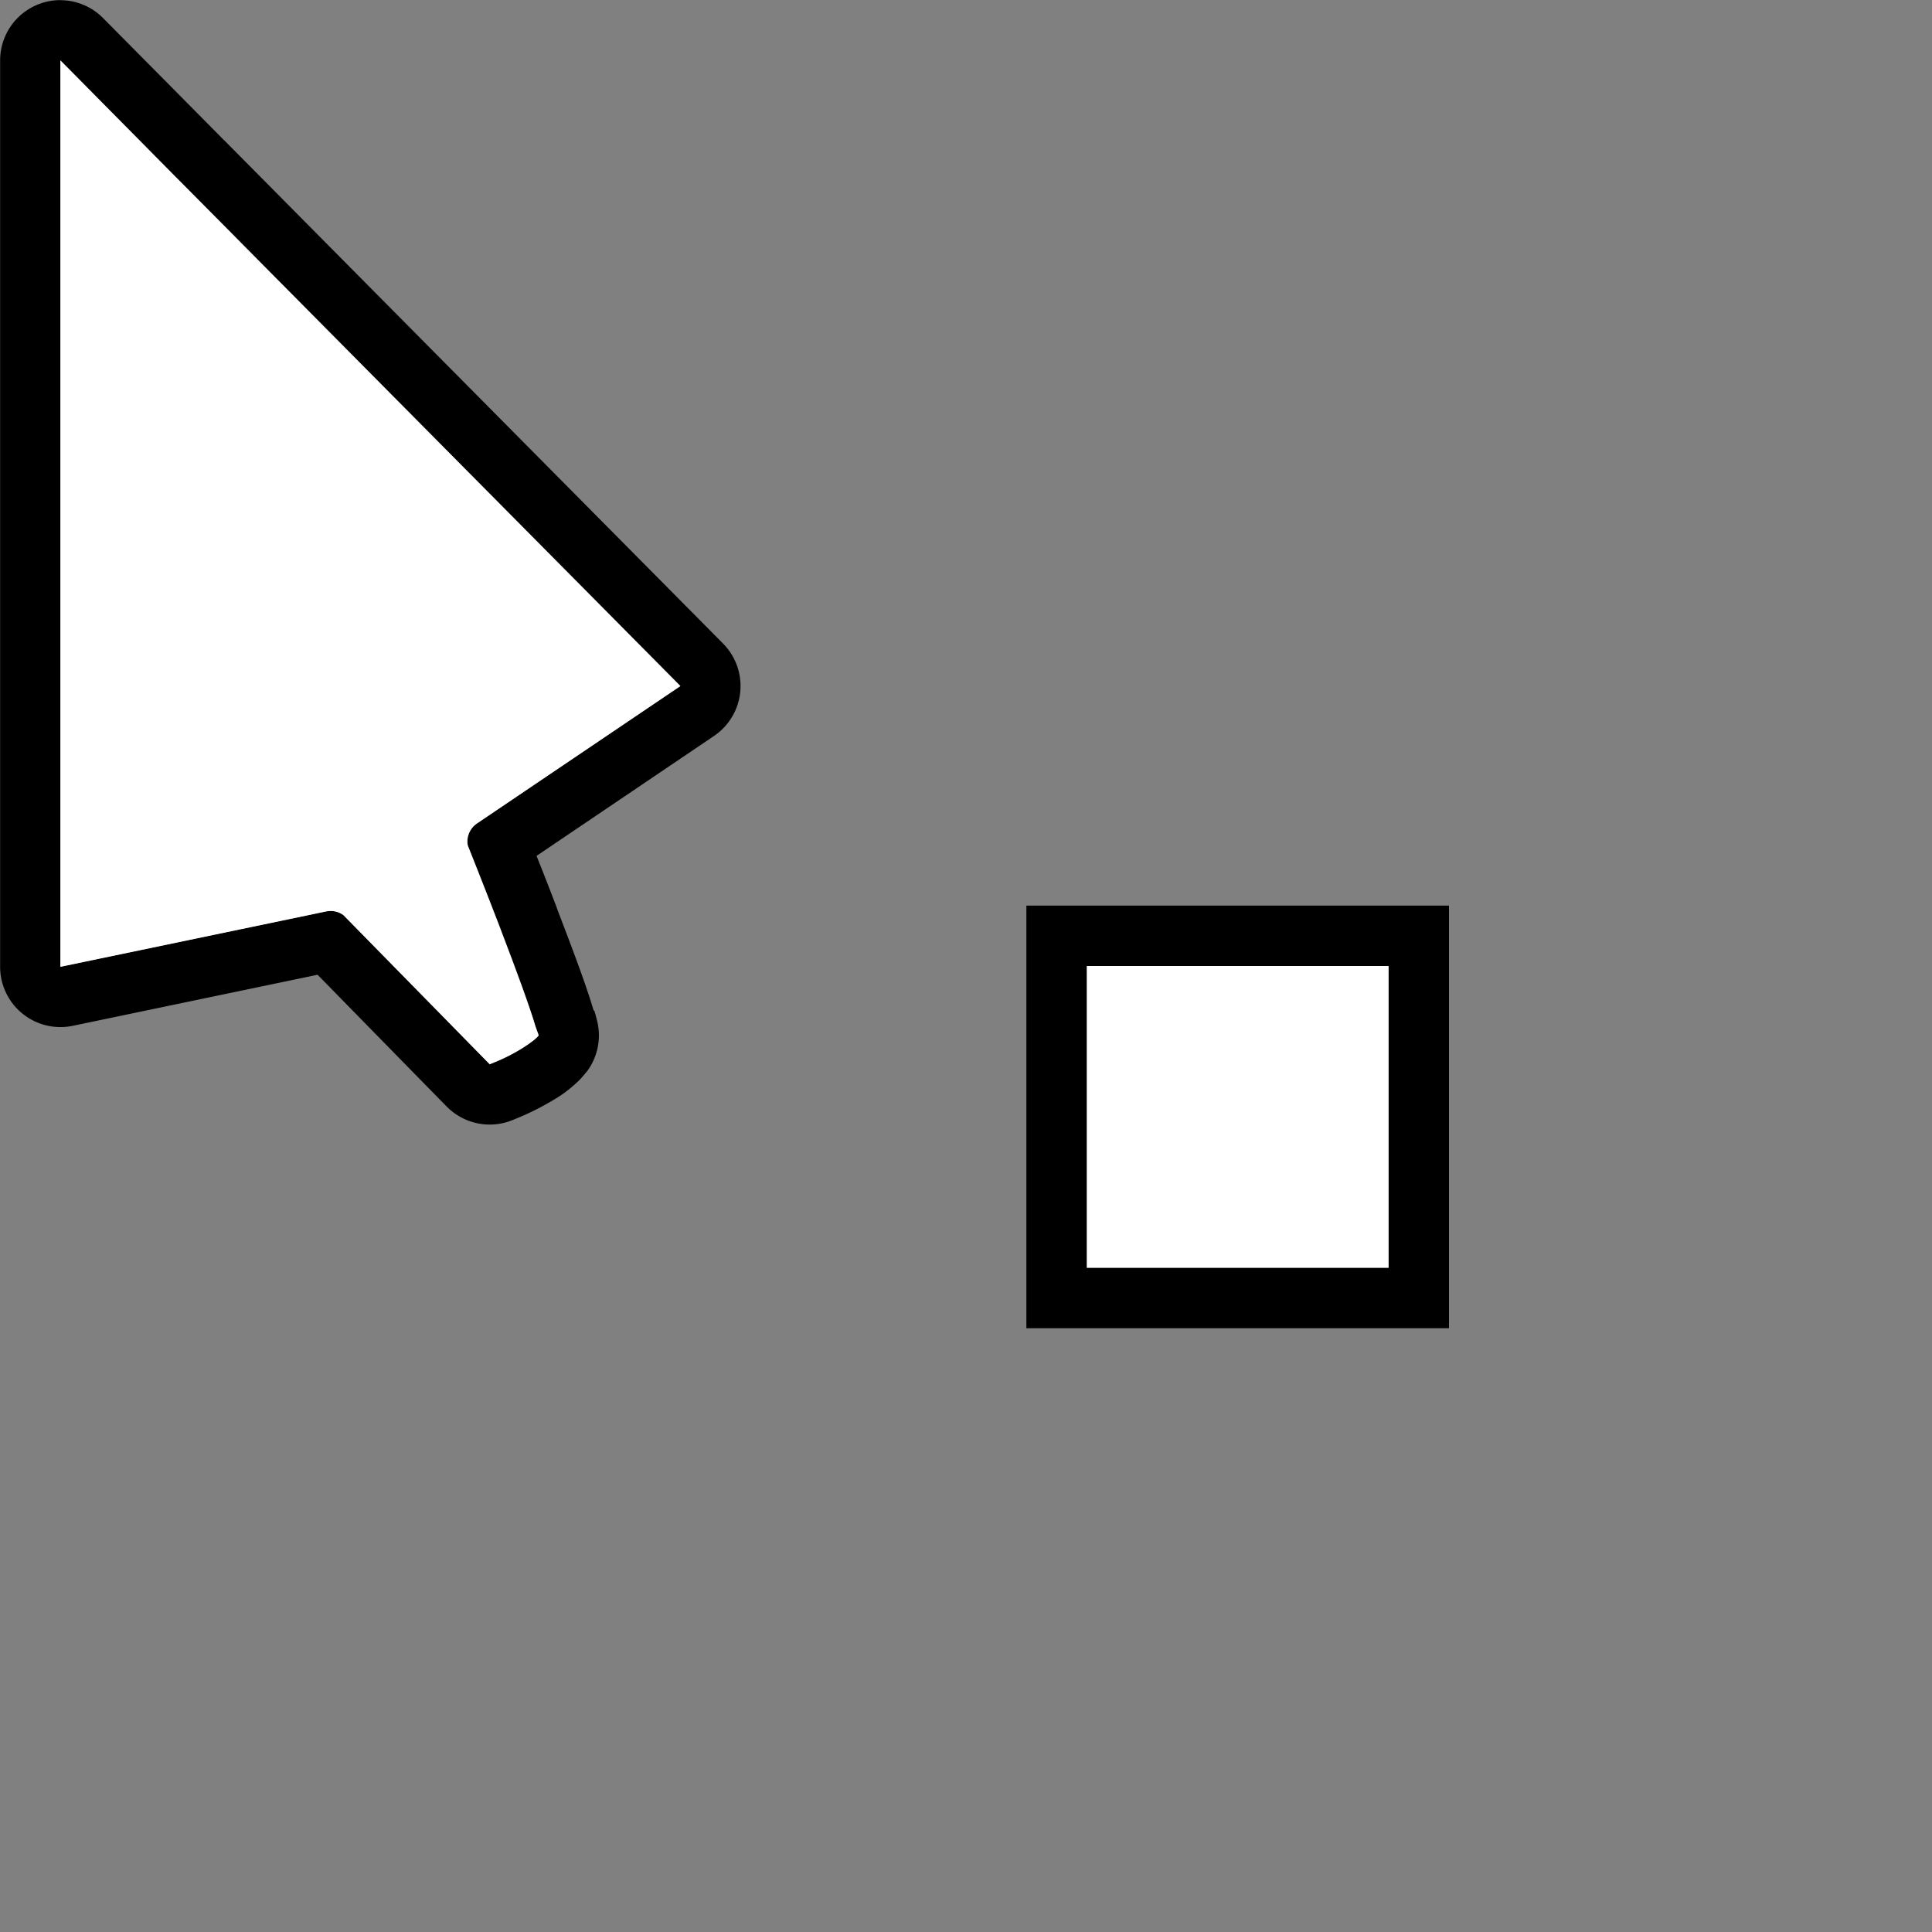 <svg height="32" viewBox="0 0 32 32" width="32" xmlns="http://www.w3.org/2000/svg"><rect x="0" y="0" width="32" height="32" fill="#808080" stroke="none"/><g stroke-width=".025"><path d="m.99.002a.999.999 0 0 0 -.988.998v3.844.24.916 1 9.014a.999.999 0 0 0 1.201.977l4.057-.846 1.523 1.555.504.514.111.113a.999.999 0 0 0 1.096.223c.072-.03.277-.108.535-.252.198-.111.351-.201.549-.391a.999.999 0 0 0 .002 0c.048-.046.158-.182.146-.166a.999.999 0 0 0 .166-.824c-.058-.24-.049-.156-.061-.188-.012-.032-.032-.105-.004-.008-.112-.386-.337-.983-.584-1.627a.999.999 0 0 0 -.006-.016c-.007-.018-.009-.027-.016-.045a.999.999 0 0 0 0-.002c-.172-.448-.23-.594-.334-.855l2.939-1.986a.999.999 0 0 0 .15-1.531l-7.27-7.334-.15-.152a.999.999 0 0 0 -.002-.002l-.848-.855a.999.999 0 0 0 -.004-.002l-.082-.084-1.914-1.932a.999.999 0 0 0 -.719-.295zm.01.998 1.916 1.934.084.084.848.855.152.154 7.27 7.334-3.371 2.277c-.119.08-.179.225-.15.365 0 0 .265.661.543 1.385v.002c.255.663.489 1.303.578 1.609.008.028.048.127.053.148-.008.01-.011.016-.033.037-.07.067-.205.16-.348.24-.206.115-.324.157-.43.201l-.111-.113-.504-.514-1.809-1.844c-.081-.059-.183-.081-.281-.061l-4.406.918v-9.014-1-.916-.24zm16 14v7h7v-7z"/><path d="m1 1v3.844.24.916 1 9.014l4.406-.918c.098-.02.2.002.281.061l1.809 1.844.504.514.111.113c.106-.044.224-.086.43-.201.143-.08.278-.173.348-.24.022-.022.026-.027.033-.037-.005-.021-.045-.12-.053-.148-.089-.306-.324-.947-.578-1.609v-.002c-.278-.724-.543-1.385-.543-1.385-.028-.141.032-.285.15-.365l3.371-2.277-7.27-7.334-.152-.154-.848-.855-.084-.084zm17 15v5h5v-5z" fill="#fff"/></g></svg>